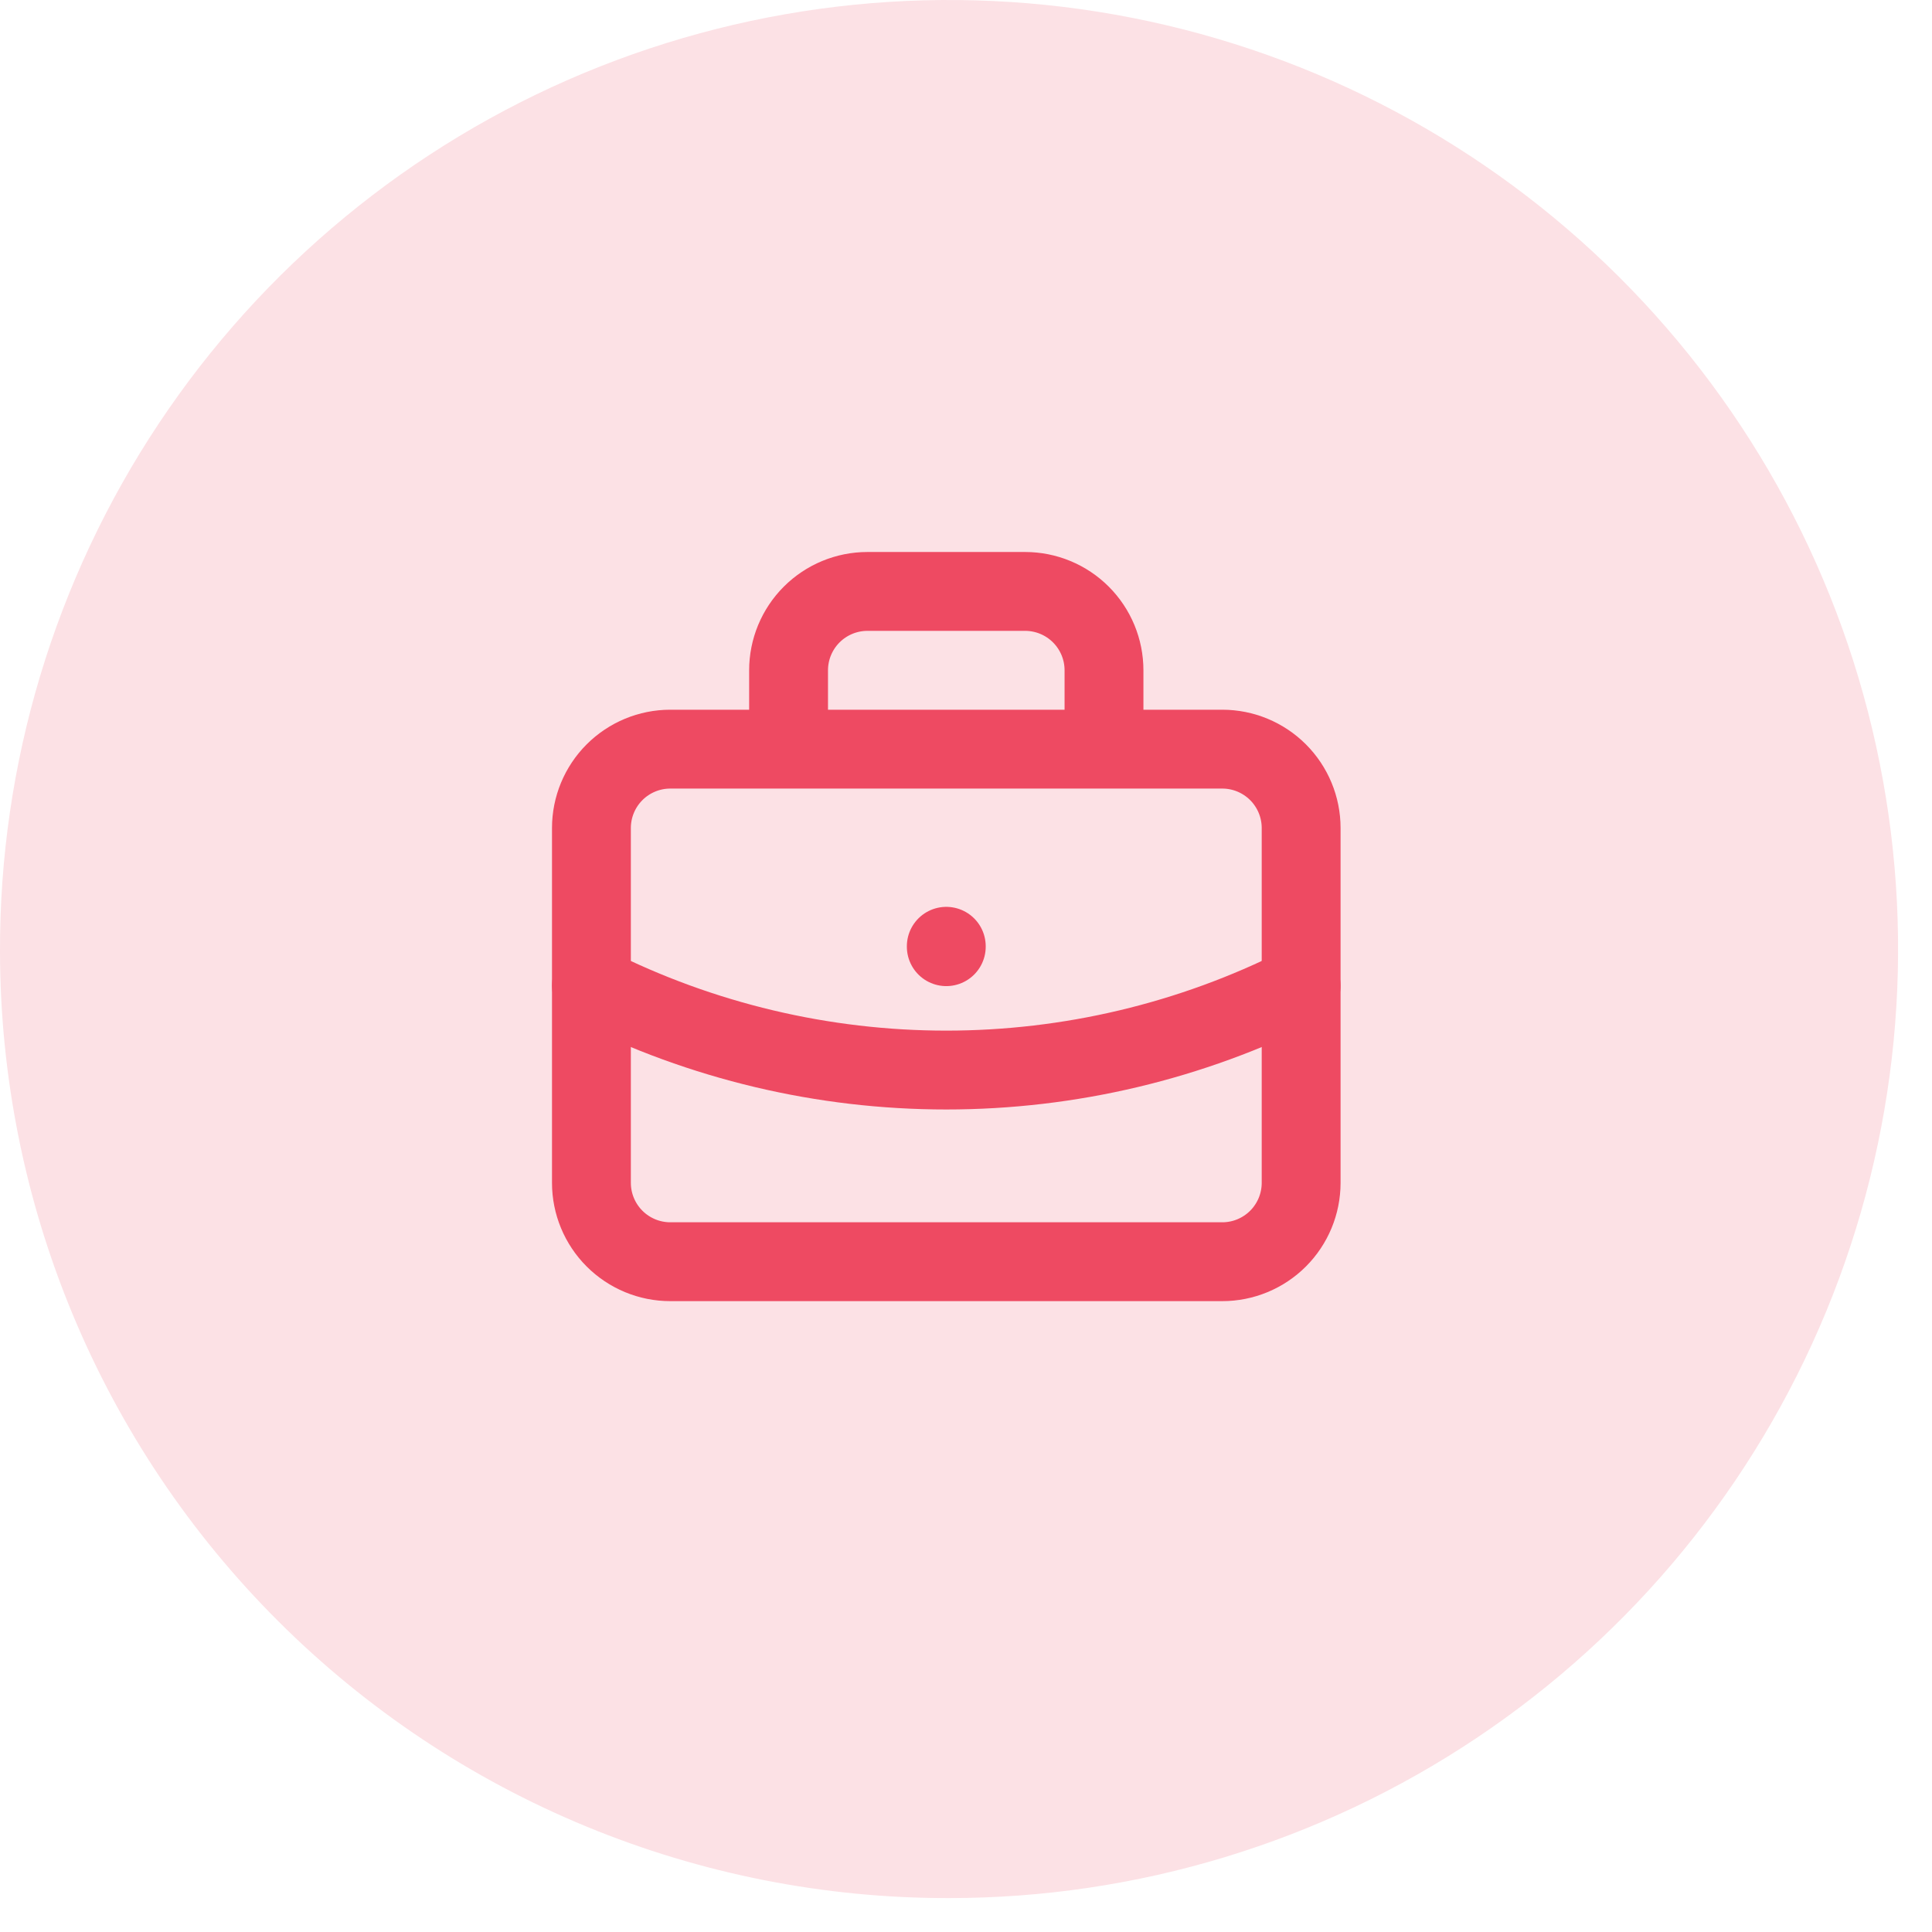 <svg width="49" height="49" viewBox="0 0 49 49" fill="none" xmlns="http://www.w3.org/2000/svg">
<path d="M0 24.14C-0.014 19.377 1.386 14.716 4.023 10.748C6.659 6.781 10.413 3.685 14.81 1.852C19.207 0.02 24.049 -0.467 28.723 0.454C33.397 1.375 37.692 3.662 41.065 7.025C44.438 10.389 46.738 14.677 47.672 19.348C48.607 24.019 48.134 28.863 46.315 33.265C44.495 37.667 41.41 41.431 37.45 44.079C33.49 46.727 28.834 48.14 24.07 48.14C20.914 48.145 17.788 47.528 14.87 46.324C11.952 45.12 9.3 43.354 7.065 41.125C4.829 38.897 3.055 36.249 1.843 33.335C0.631 30.421 0.005 27.296 0 24.14Z" fill="#FCE1E5"/>
<path d="M20 19V17C20 16.47 20.211 15.961 20.586 15.586C20.961 15.211 21.47 15 22 15H26C26.53 15 27.039 15.211 27.414 15.586C27.789 15.961 28 16.47 28 17V19M24 24V24.01M15 21C15 20.47 15.211 19.961 15.586 19.586C15.961 19.211 16.47 19 17 19H31C31.53 19 32.039 19.211 32.414 19.586C32.789 19.961 33 20.47 33 21V30C33 30.53 32.789 31.039 32.414 31.414C32.039 31.789 31.53 32 31 32H17C16.47 32 15.961 31.789 15.586 31.414C15.211 31.039 15 30.53 15 30V21Z" stroke="#EE4A62" stroke-width="2" stroke-linecap="round" stroke-linejoin="round"/>
<path d="M15 25C17.792 26.407 20.874 27.139 24 27.139C27.126 27.139 30.208 26.407 33 25" stroke="#EE4A62" stroke-width="2" stroke-linecap="round" stroke-linejoin="round"/>
</svg>
